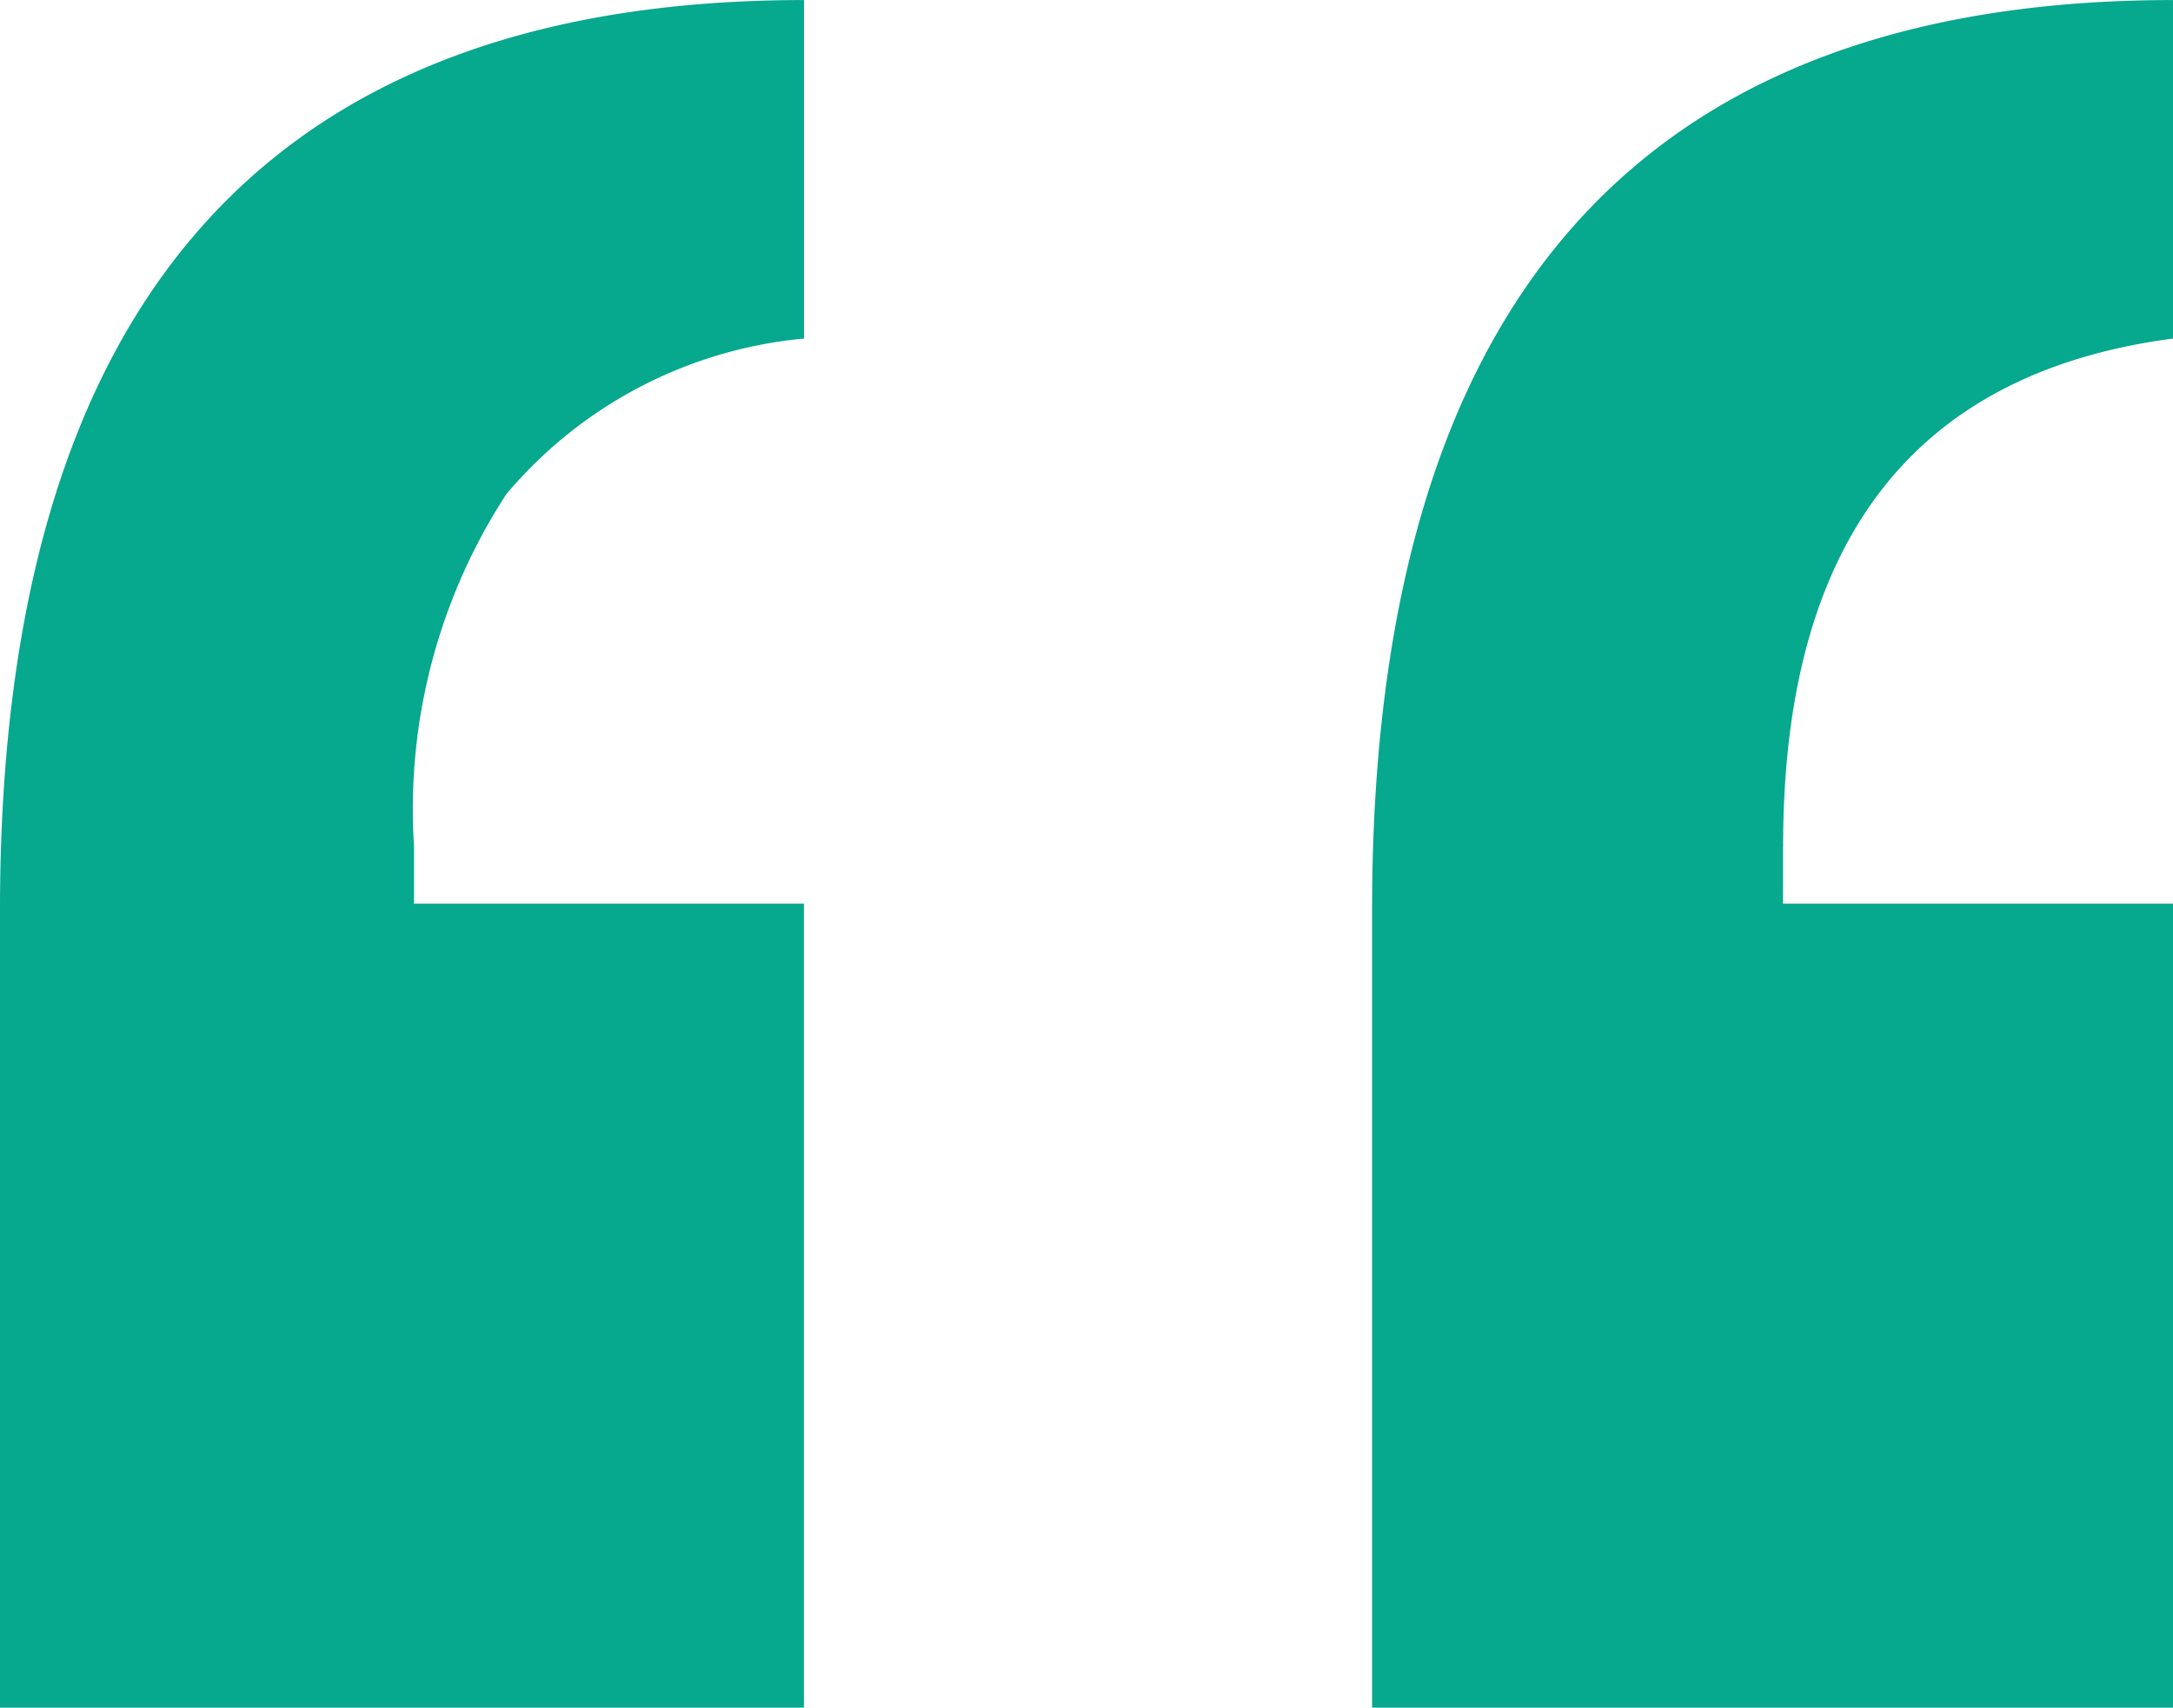 <svg xmlns="http://www.w3.org/2000/svg" width="40" height="31.433" viewBox="0 0 40 31.433">
  <path id="title" d="M23.051,4.409V5.466h7.177v14.8H15.43V5.578q0-16.745,14.8-16.745v6.231a8.143,8.143,0,0,0-5.48,2.865A10.625,10.625,0,0,0,23.051,4.409Zm25.2,0V5.466H55.43v14.8H40.687V5.578q0-16.745,14.743-16.745v6.231Q48.253-3.991,48.253,4.409Z" transform="translate(-15.43 11.168)" fill="#06a88e"/>
</svg>

